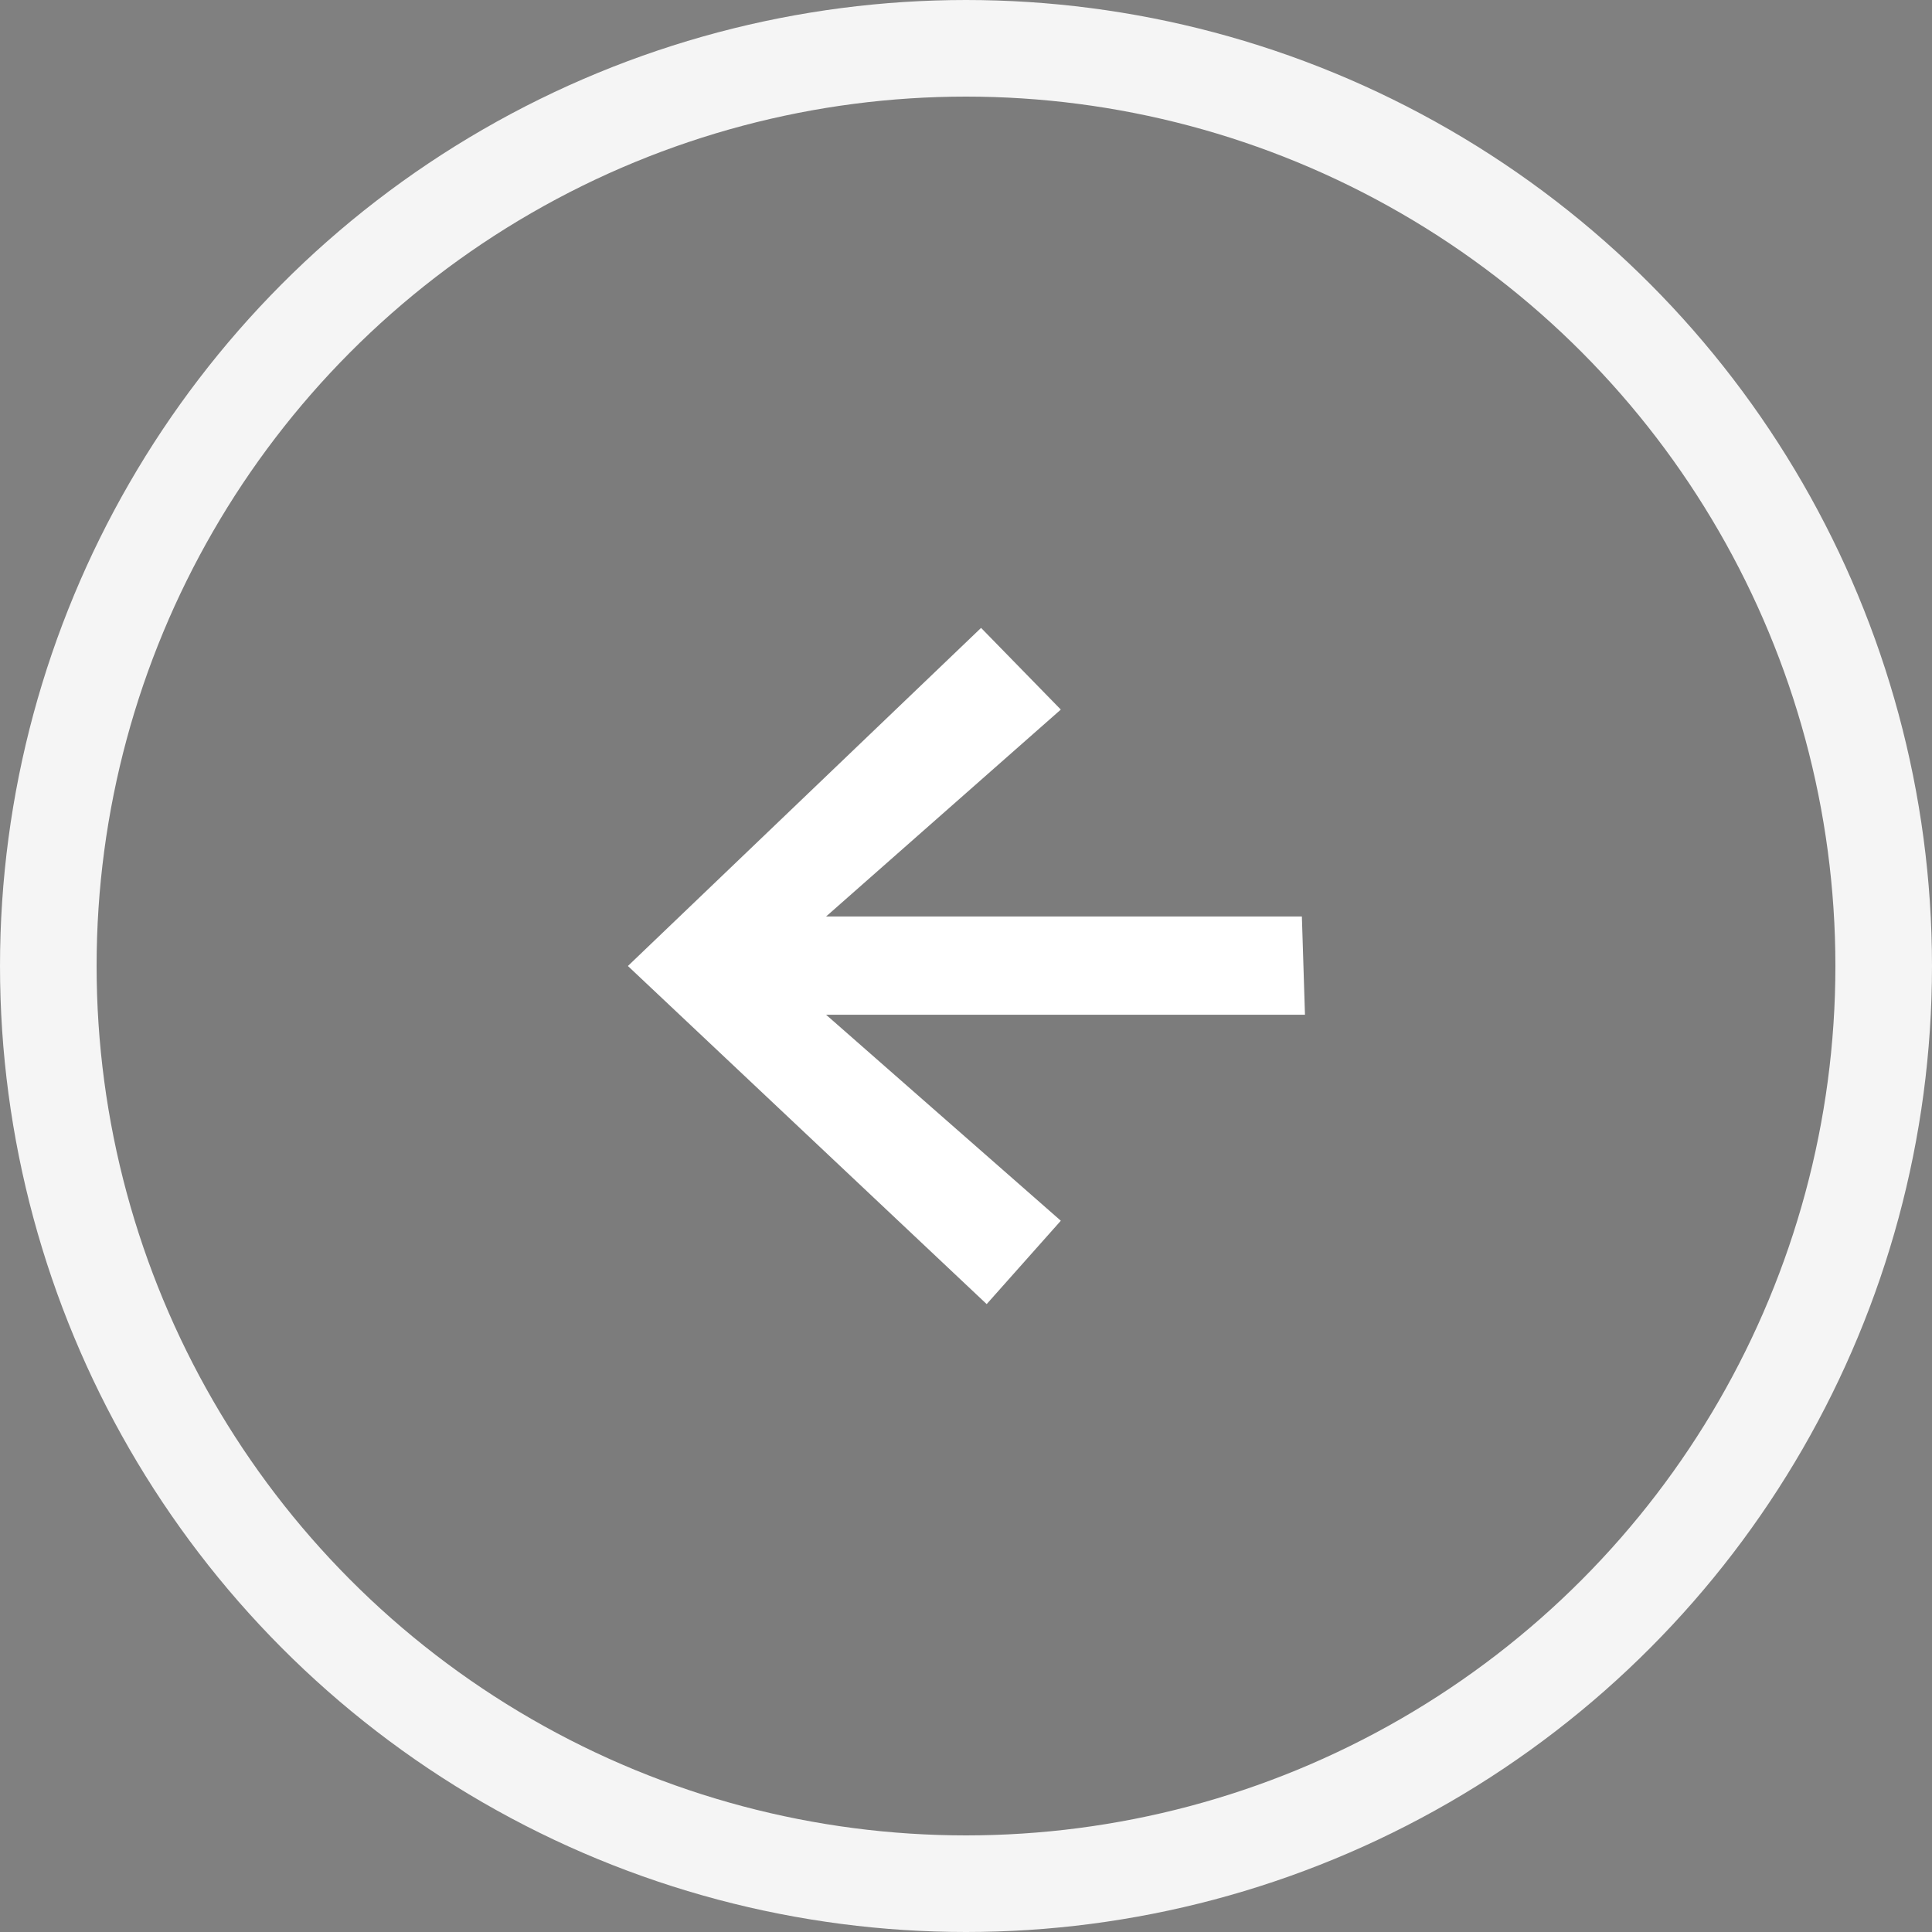<svg xmlns="http://www.w3.org/2000/svg" xmlns:xlink="http://www.w3.org/1999/xlink" width="40" height="40" viewBox="0 0 40 40">
    <rect x="0" y="0" width="40" height="40" fill="#808080" stroke="none"/>
    <defs>
        <circle id="a" cx="20" cy="20" r="20"/>
    </defs>
    <g fill="none" fill-rule="evenodd">
        <g transform="rotate(-180 20 20)">
            <use fill="#000" fill-opacity=".035" xlink:href="#a"/>
            <circle cx="20" cy="20" r="19" stroke="#F5F5F5" stroke-width="2"/>
        </g>
        <path fill="#FFF" d="M13 20l7.428 7 1.535-1.726-4.86-4.265h9.915l-.064-2.034h-9.851l4.86-4.284L20.312 13z"/>
    </g>
</svg>
